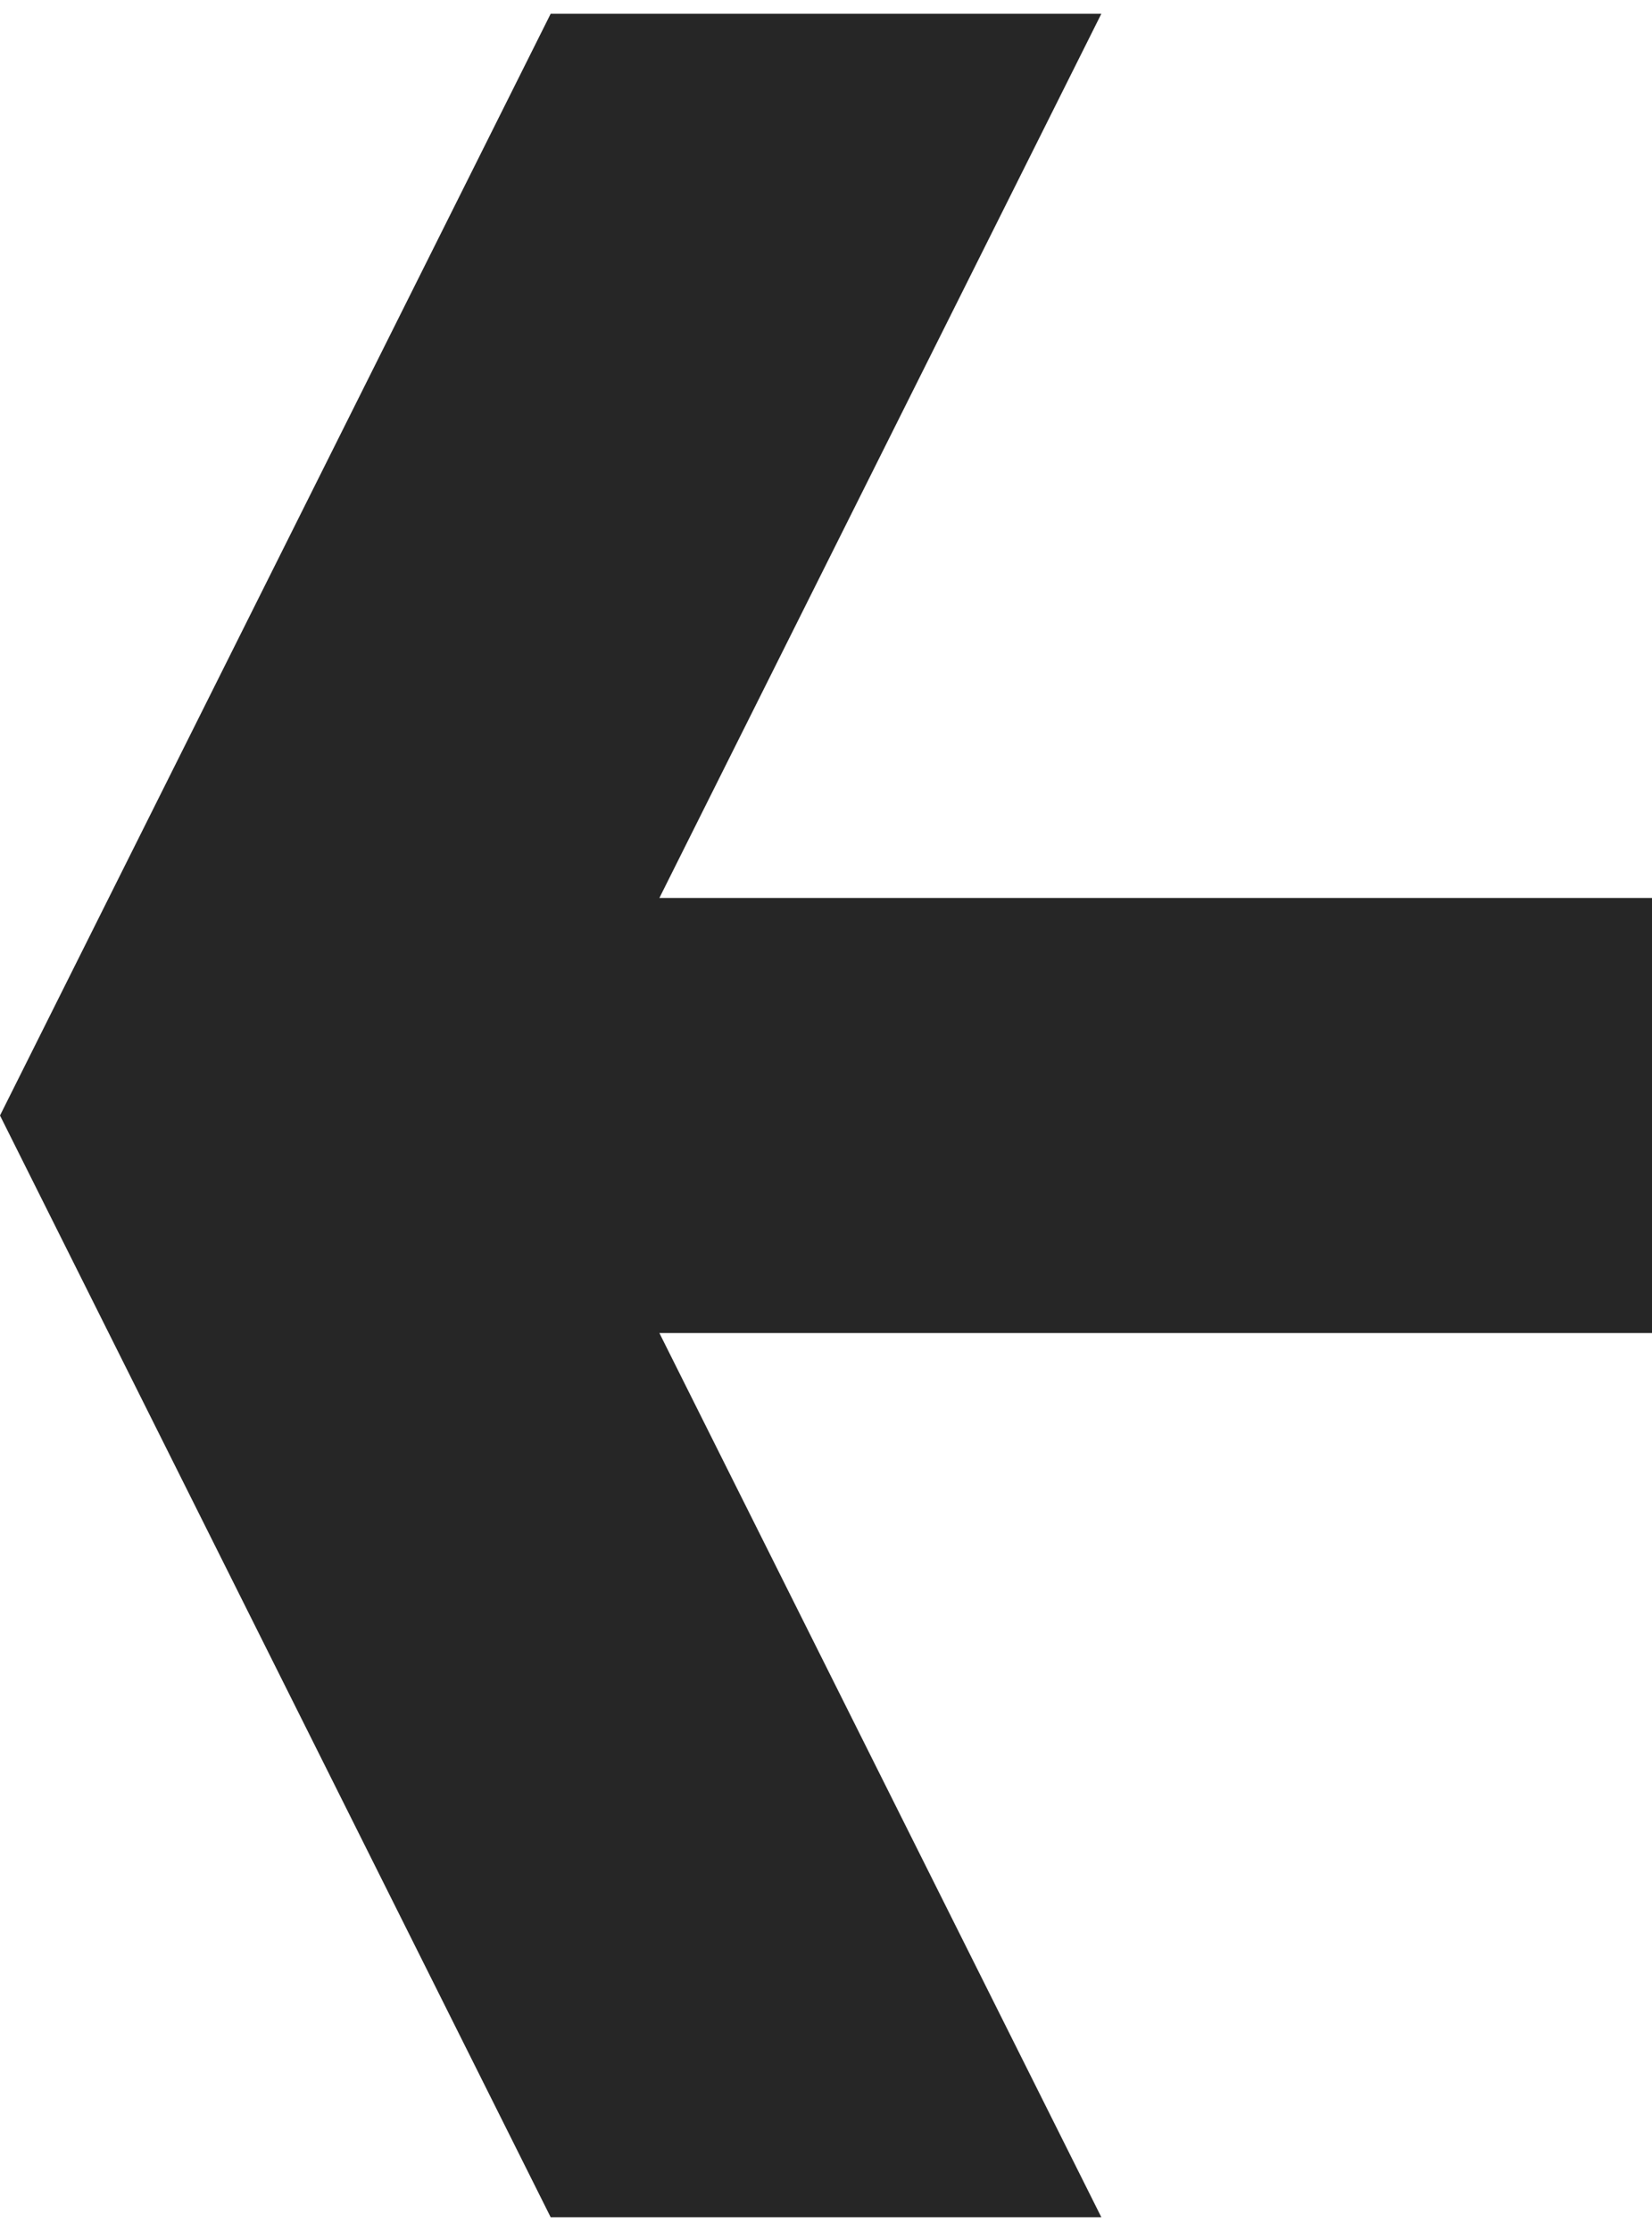 <svg width="60" height="81" viewBox="0 0 60 81" fill="none" xmlns="http://www.w3.org/2000/svg">
<path d="M23.949 32.601H60V48.399H23.949L40 80.5H20L0 40.5L20 0.5H40L23.949 32.601Z" fill="#262626"/>
</svg>
